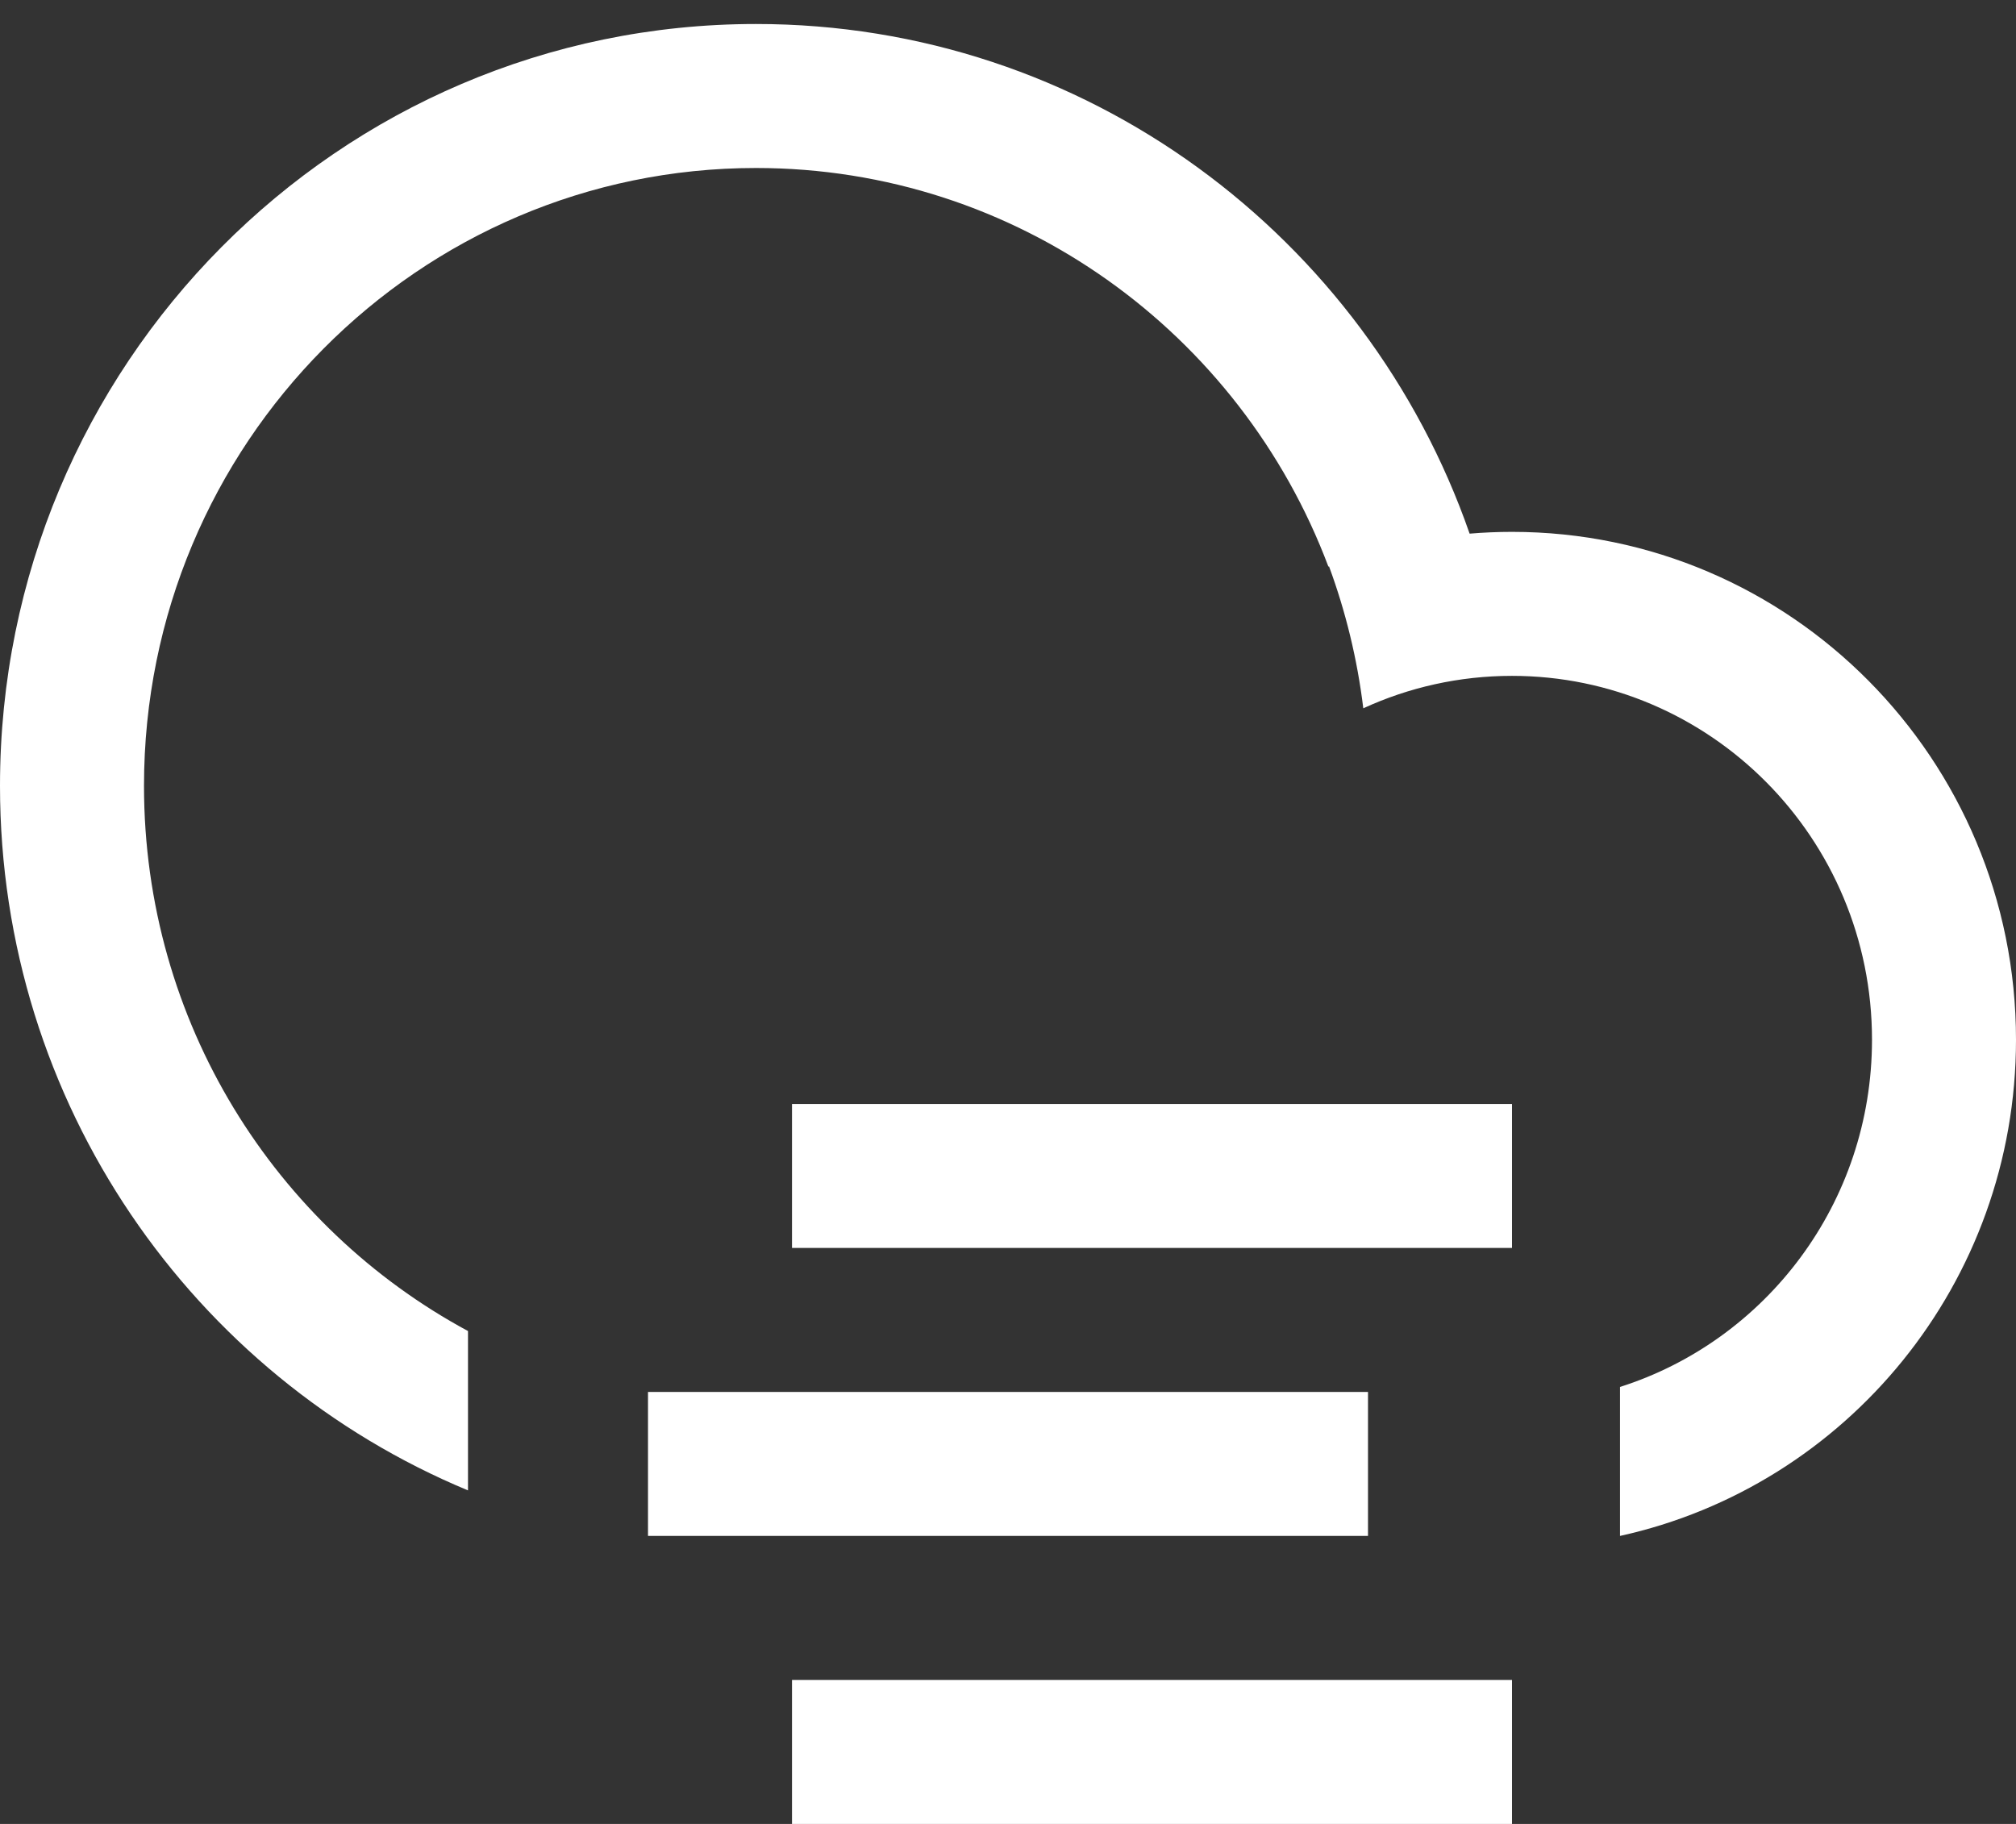 <svg width="42" height="38" viewBox="0 0 42 38" fill="none" xmlns="http://www.w3.org/2000/svg">
<rect x="0" y="0" width="42" height="38" fill="#333333" stroke="none"/>
<path fill-rule="evenodd" clip-rule="evenodd" d="M39 21.662C39 25.071 36.782 27.932 33.75 28.896V32C38.468 30.962 42 26.728 42 21.662C42 15.818 37.299 11.081 31.5 11.081C31.202 11.081 30.908 11.094 30.617 11.118C28.465 4.934 22.621 0.5 15.75 0.5C7.052 0.5 0 7.606 0 16.372C0 22.997 4.028 28.674 9.75 31.051V27.731C5.739 25.568 3 21.302 3 16.372C3 9.241 8.73 3.5 15.75 3.5C21.185 3.5 25.847 6.942 27.675 11.805L27.688 11.8C28.034 12.739 28.277 13.729 28.402 14.757C29.348 14.322 30.398 14.081 31.5 14.081C35.62 14.081 39 17.453 39 21.662ZM31.5 23H16.5V26H31.5V23ZM28.5 29H13.5V32H28.5V29ZM16.5 35H31.5V38H16.5V35Z" fill="white"/>
</svg>
